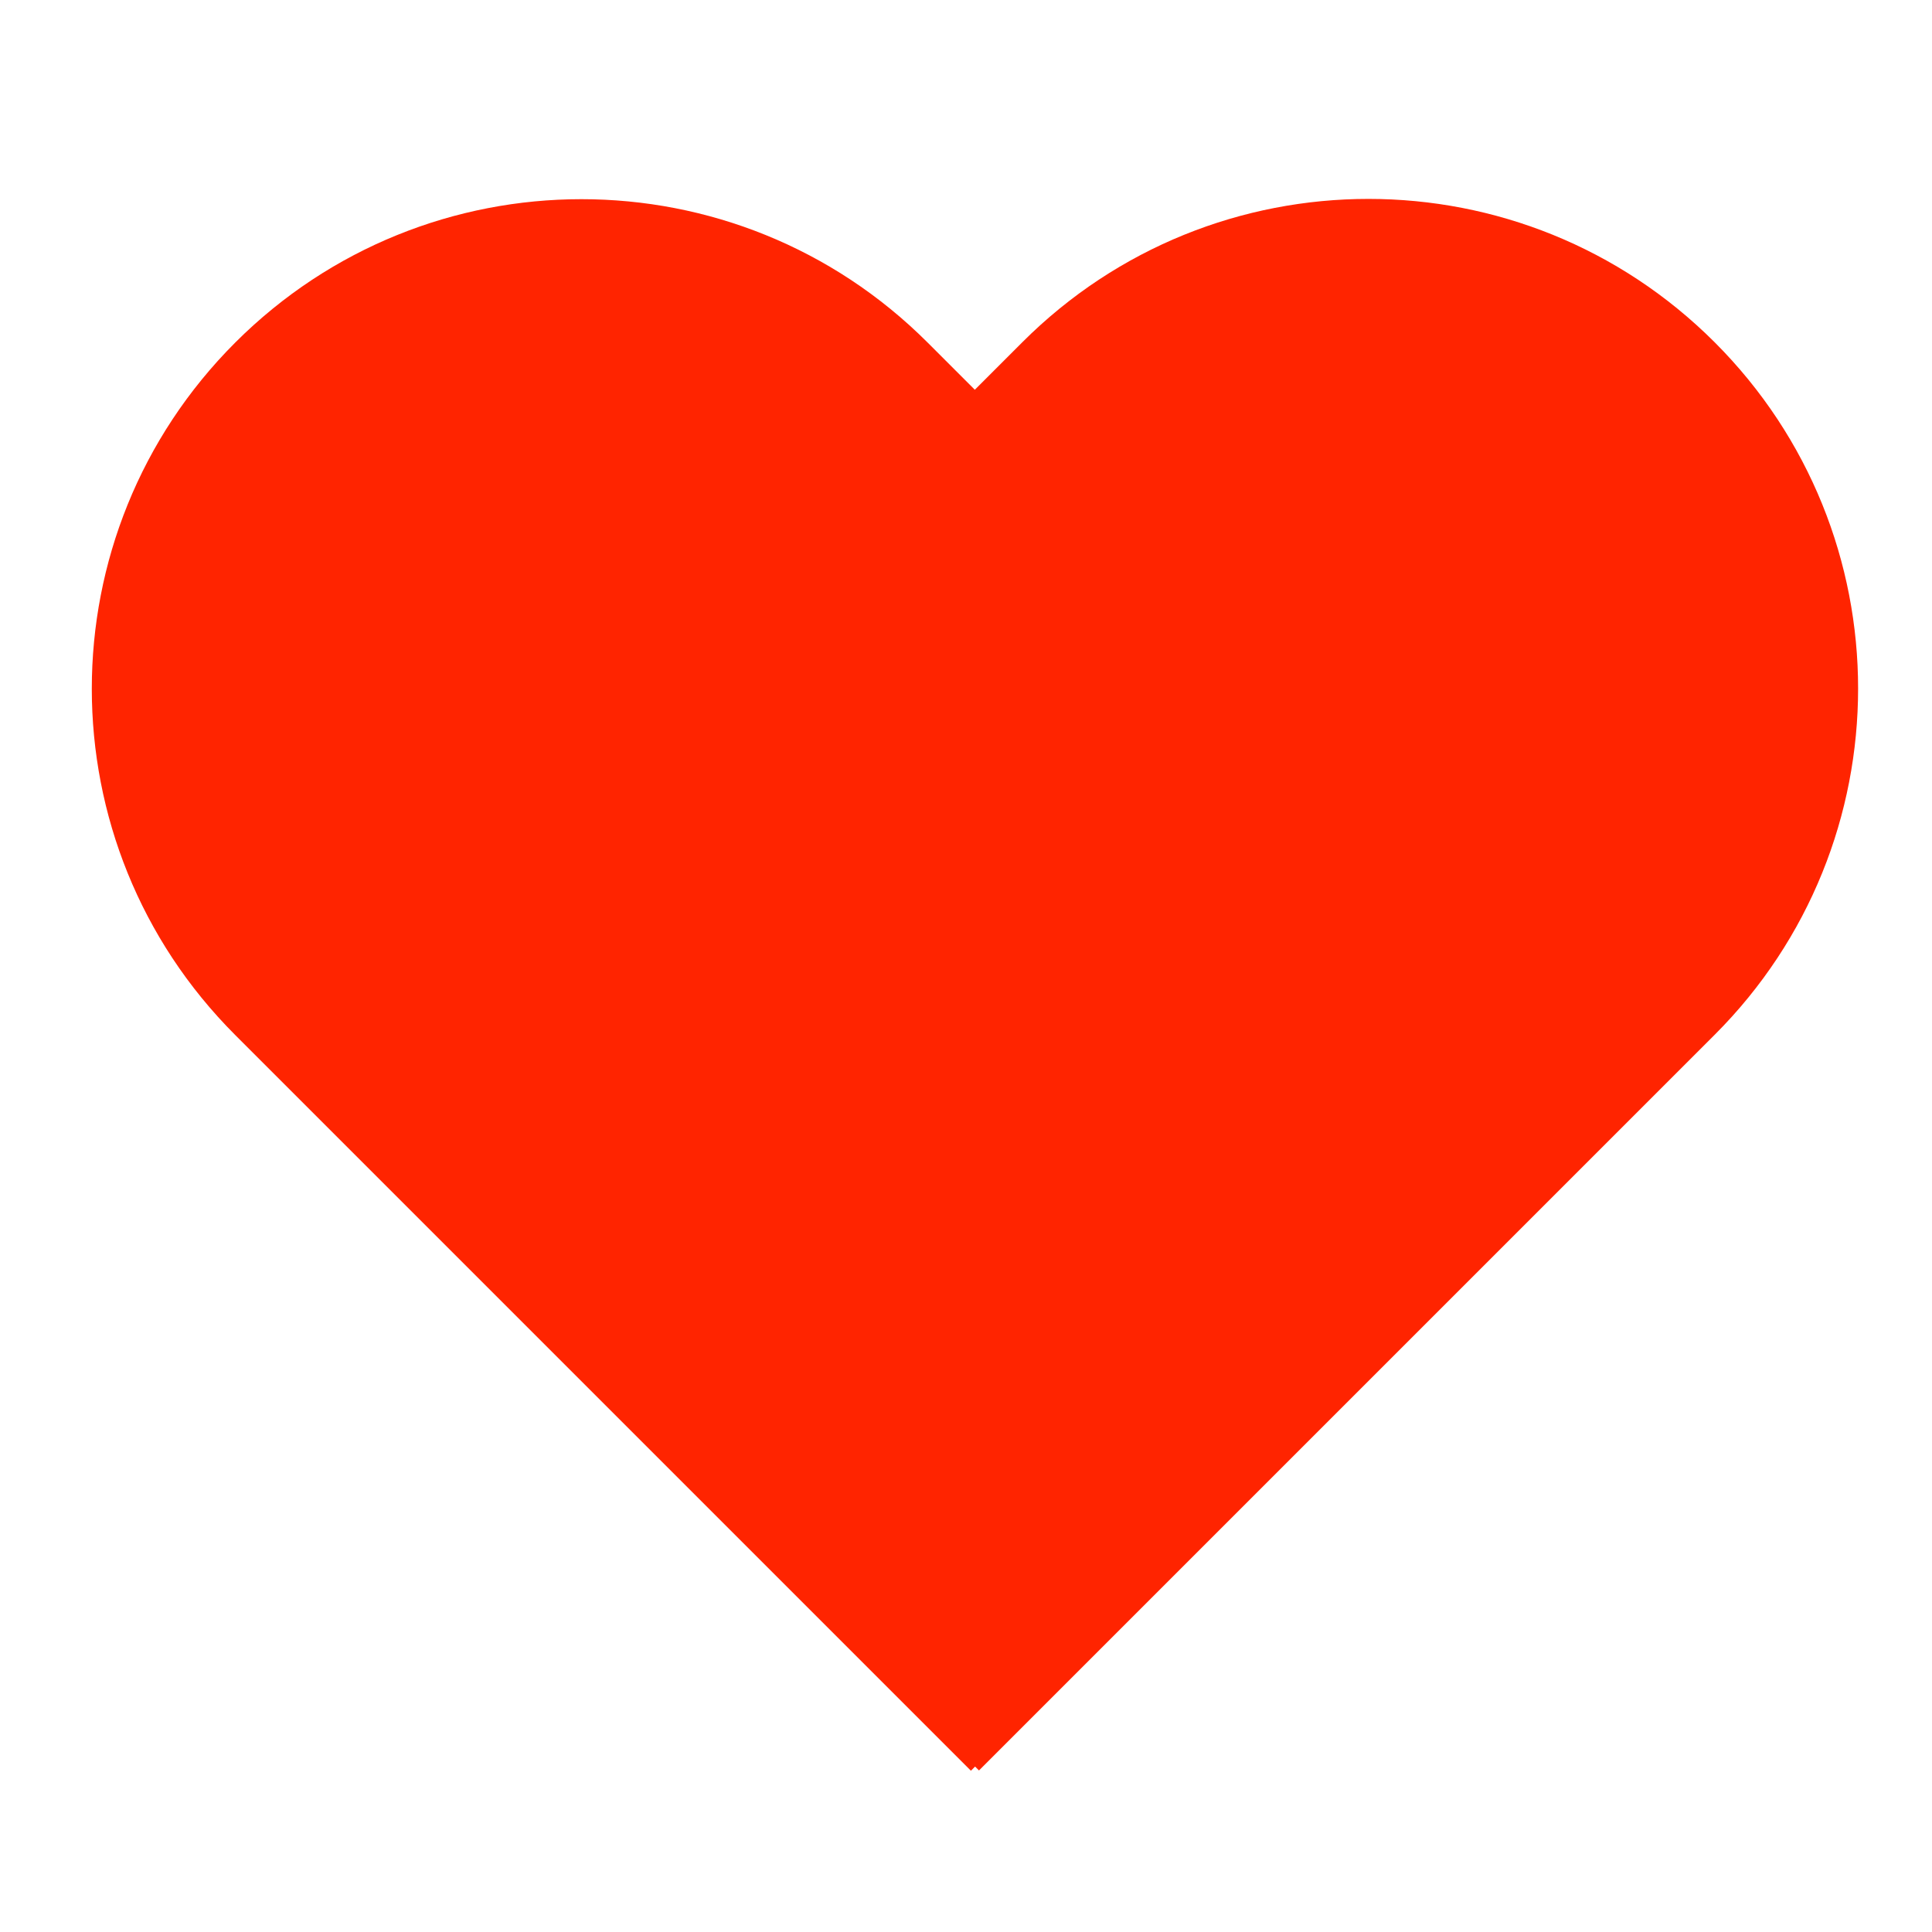 <svg width="128" height="128" viewBox="0 0 128 128" fill="none" xmlns="http://www.w3.org/2000/svg">
<path fill-rule="evenodd" clip-rule="evenodd" d="M113.603 22.679C126.271 35.347 126.271 55.886 113.603 68.555L64.86 117.297L64.602 117.039L64.326 117.315L15.583 68.572C2.915 55.904 2.915 35.365 15.583 22.697C28.252 10.029 48.791 10.029 61.459 22.697L64.584 25.822L67.727 22.679C80.395 10.011 100.934 10.011 113.603 22.679Z" fill="#FF2400"/>
</svg>
